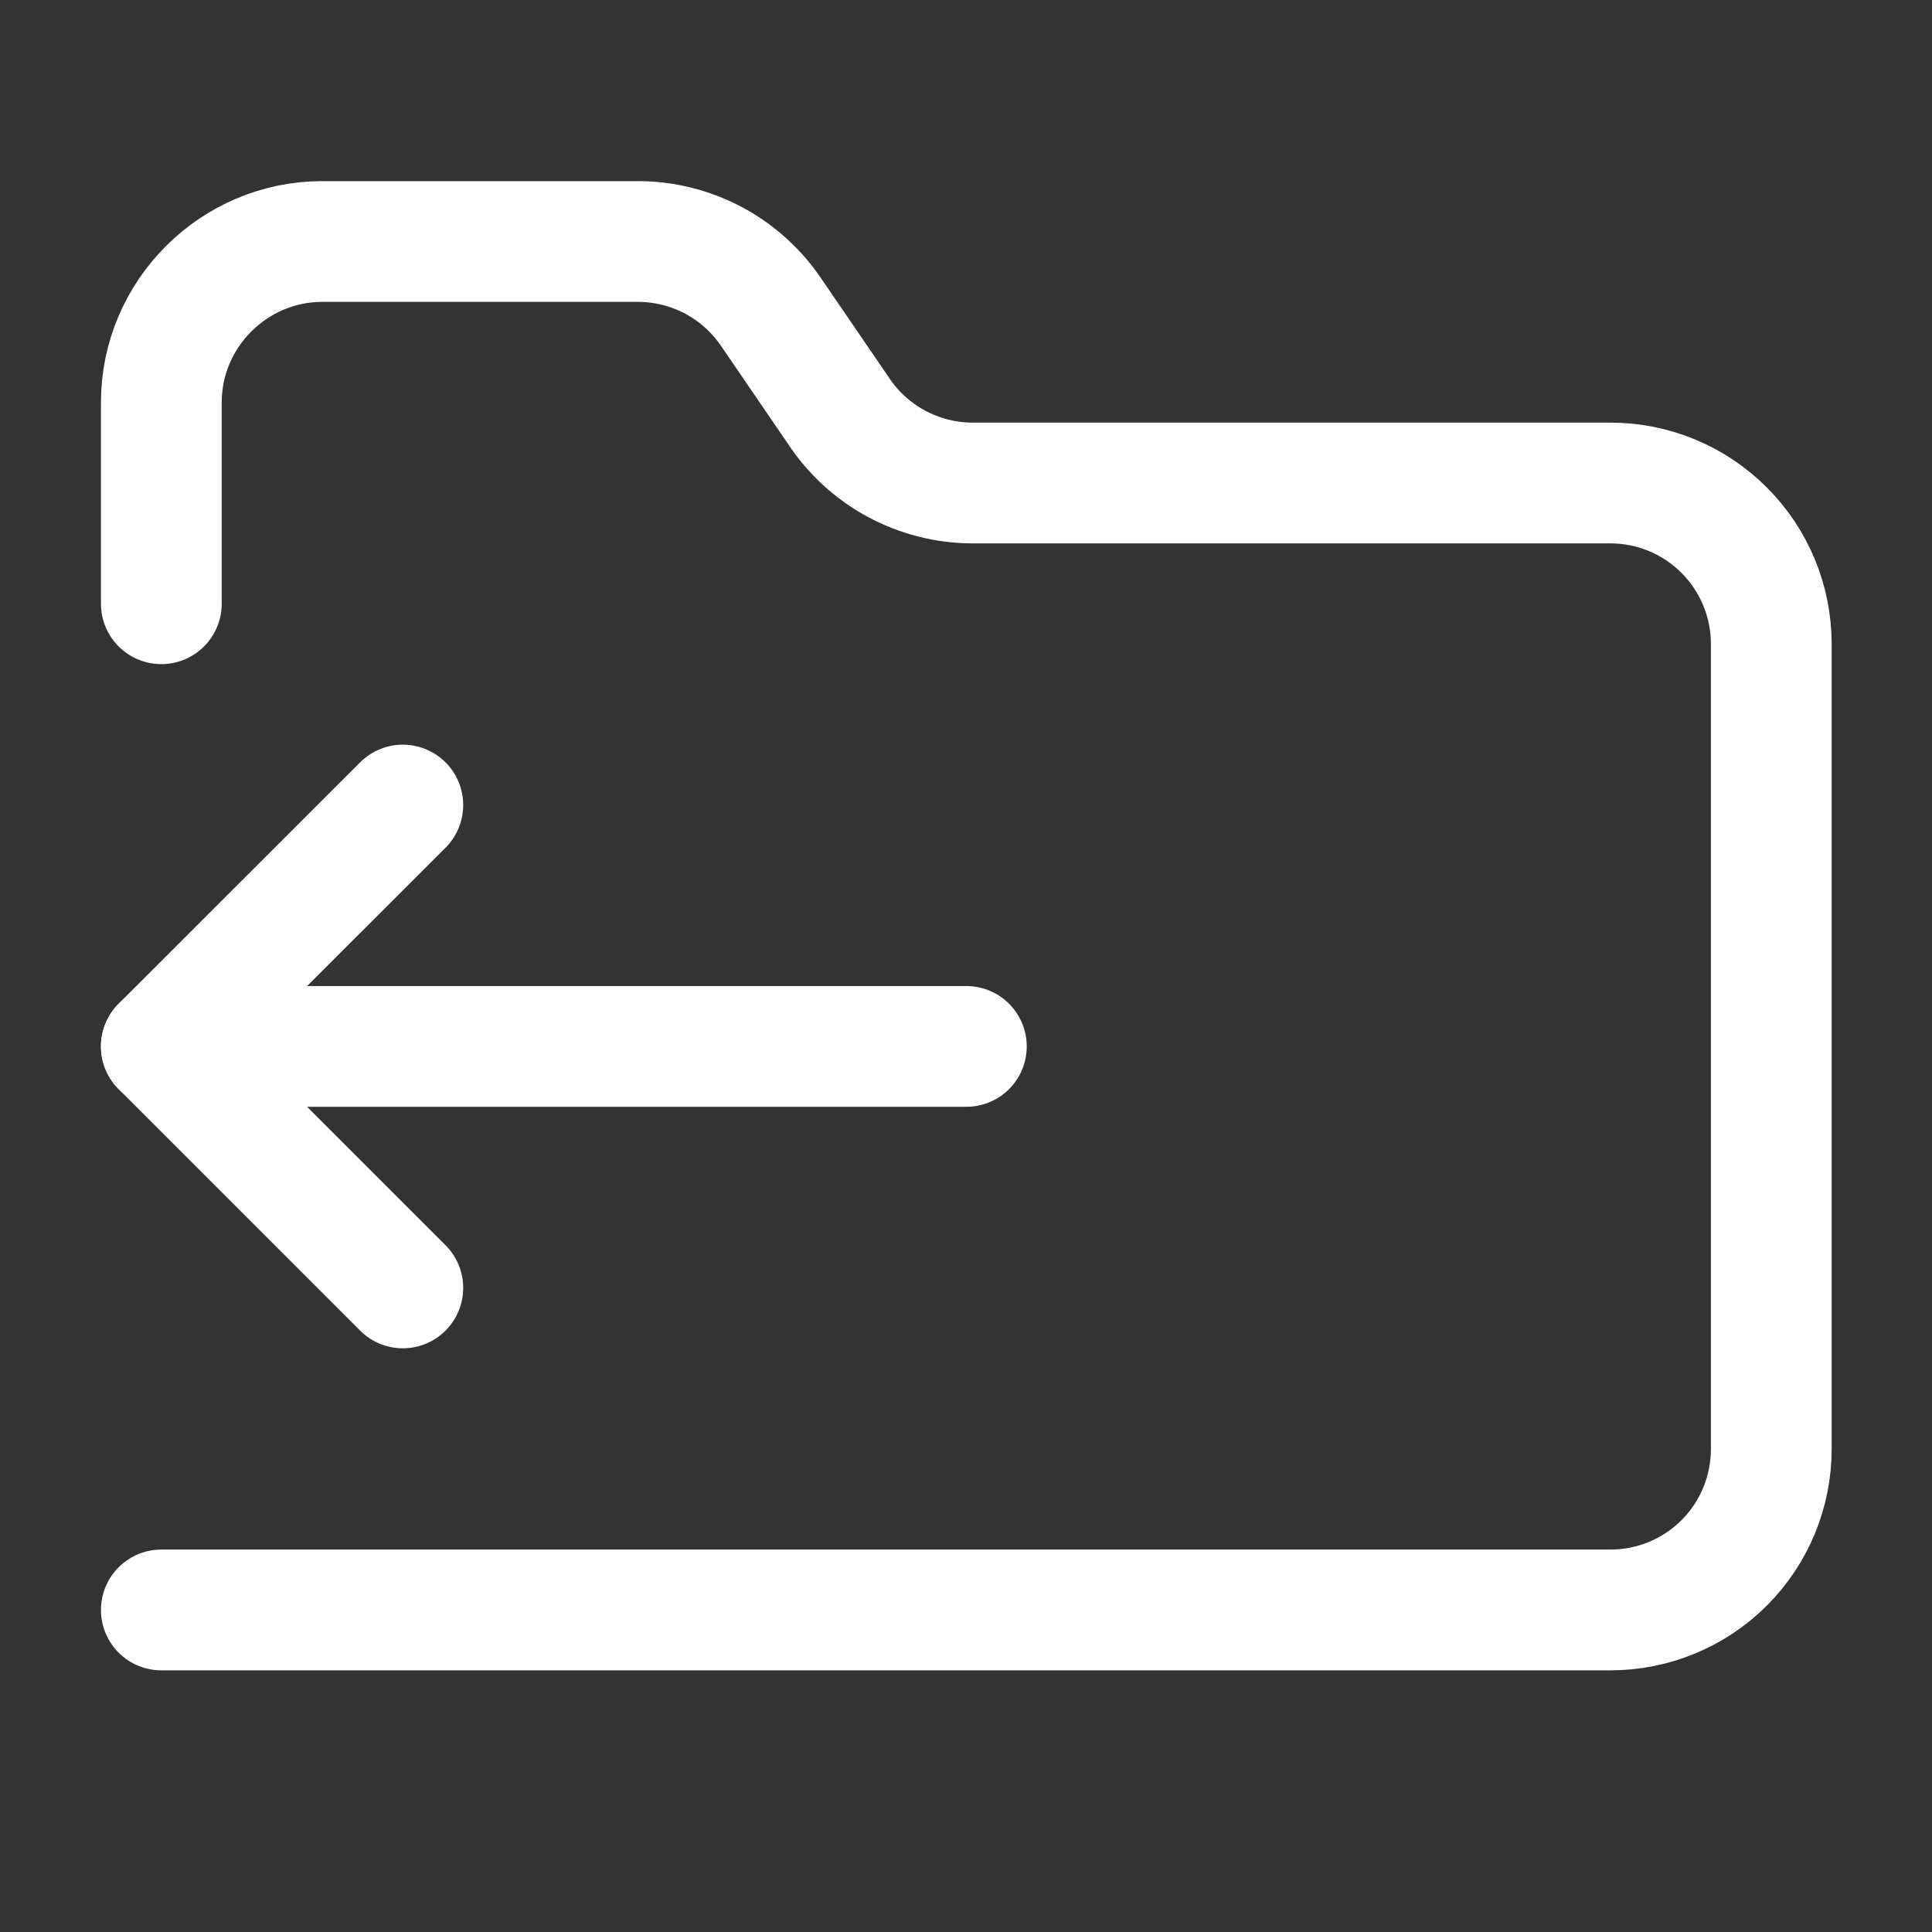 <svg width="16" height="16" viewBox="0 0 16 16" fill="none" xmlns="http://www.w3.org/2000/svg">
	<rect x="0" y="0" width="16" height="16" fill="#333333" stroke="none"/>
	<path d="M1.336 5V3.333C1.336 2.6 1.936 2 2.669 2H5.289C5.509 2.001 5.725 2.057 5.918 2.161C6.111 2.266 6.275 2.417 6.396 2.6L6.943 3.4C7.063 3.583 7.228 3.734 7.421 3.839C7.614 3.943 7.83 3.999 8.049 4H13.336C13.69 4 14.029 4.14 14.279 4.391C14.529 4.641 14.669 4.98 14.669 5.333V12C14.669 12.354 14.529 12.693 14.279 12.943C14.029 13.193 13.69 13.333 13.336 13.333H1.336" stroke="white" stroke-linecap="round" stroke-linejoin="round"/>
	<path d="M1.336 8.666H8.003" stroke="white" stroke-linecap="round" stroke-linejoin="round"/>
	<path d="M3.336 6.667L1.336 8.666L3.336 10.666" stroke="white" stroke-linecap="round" stroke-linejoin="round"/>
</svg>
